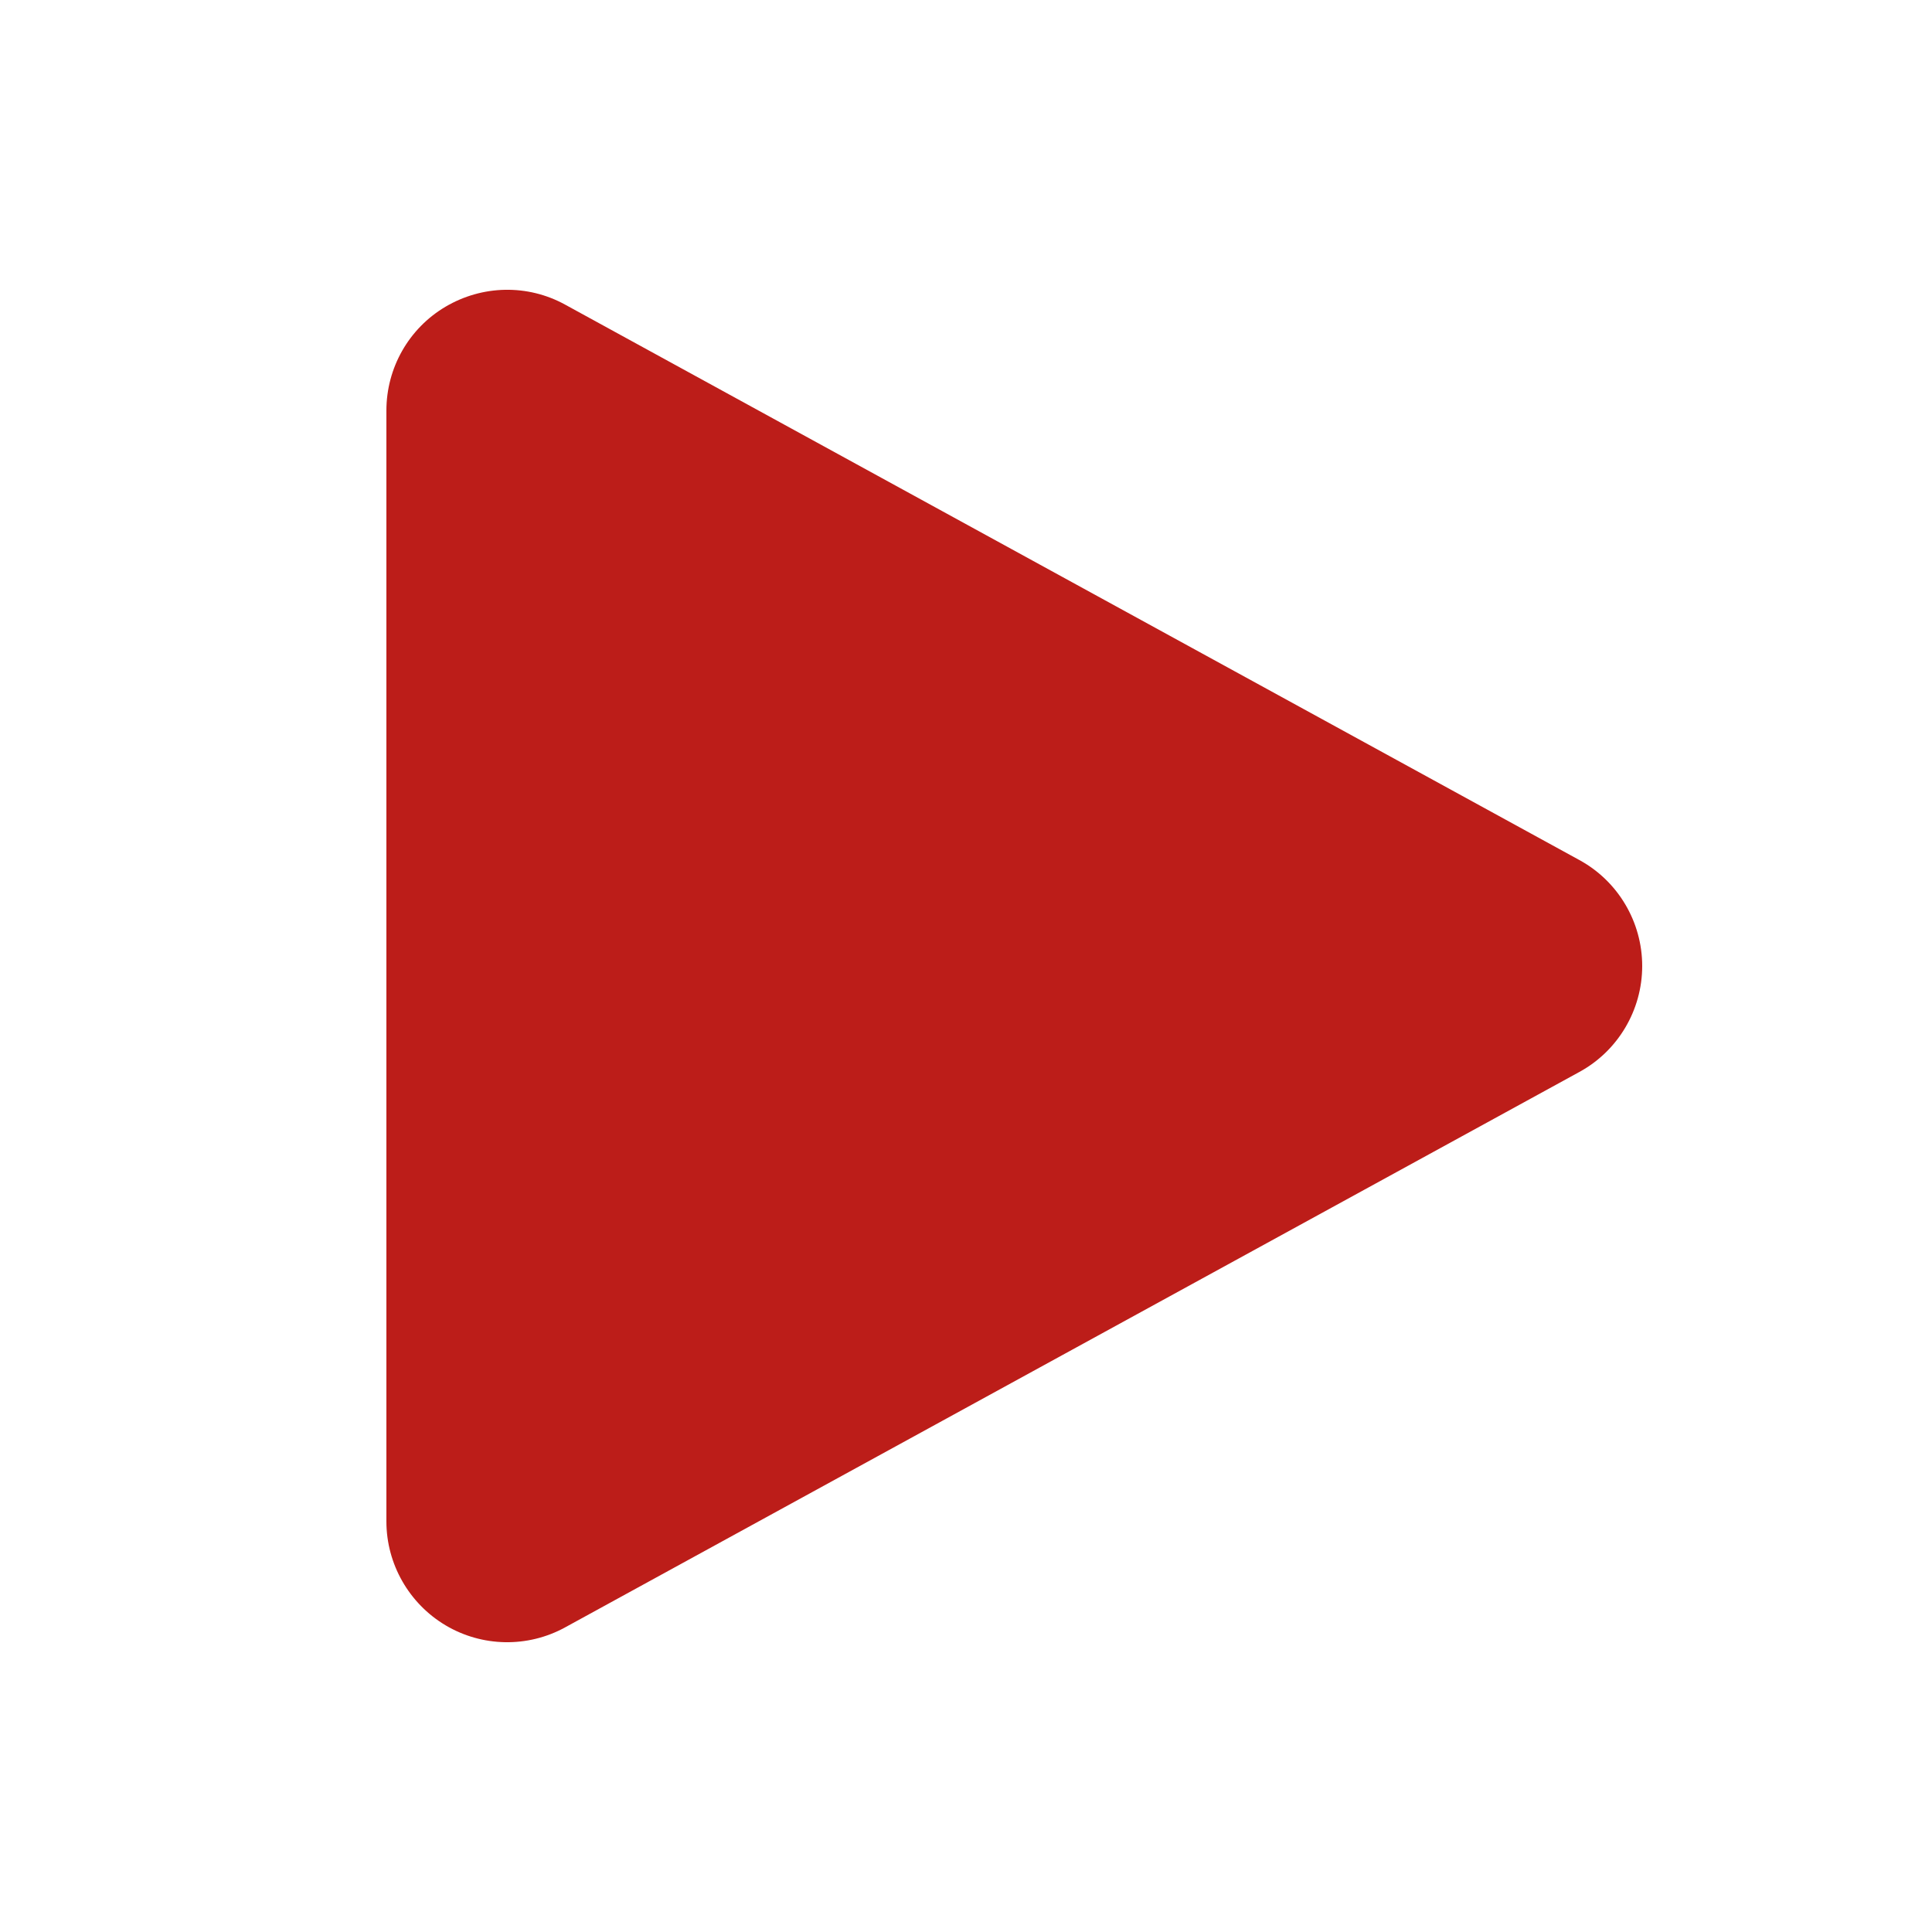 <svg width="36" height="36" viewBox="0 0 36 36" fill="none" xmlns="http://www.w3.org/2000/svg">
<path d="M10.53 5.676C9.832 5.293 8.989 5.31 8.302 5.715C7.616 6.12 7.2 6.857 7.2 7.65V28.35C7.2 29.143 7.622 29.88 8.302 30.285C8.983 30.69 9.832 30.707 10.53 30.324L29.43 19.974C30.15 19.581 30.6 18.821 30.6 18C30.6 17.179 30.15 16.419 29.43 16.026L10.53 5.676Z" fill="#BC1D19"/>
</svg>
